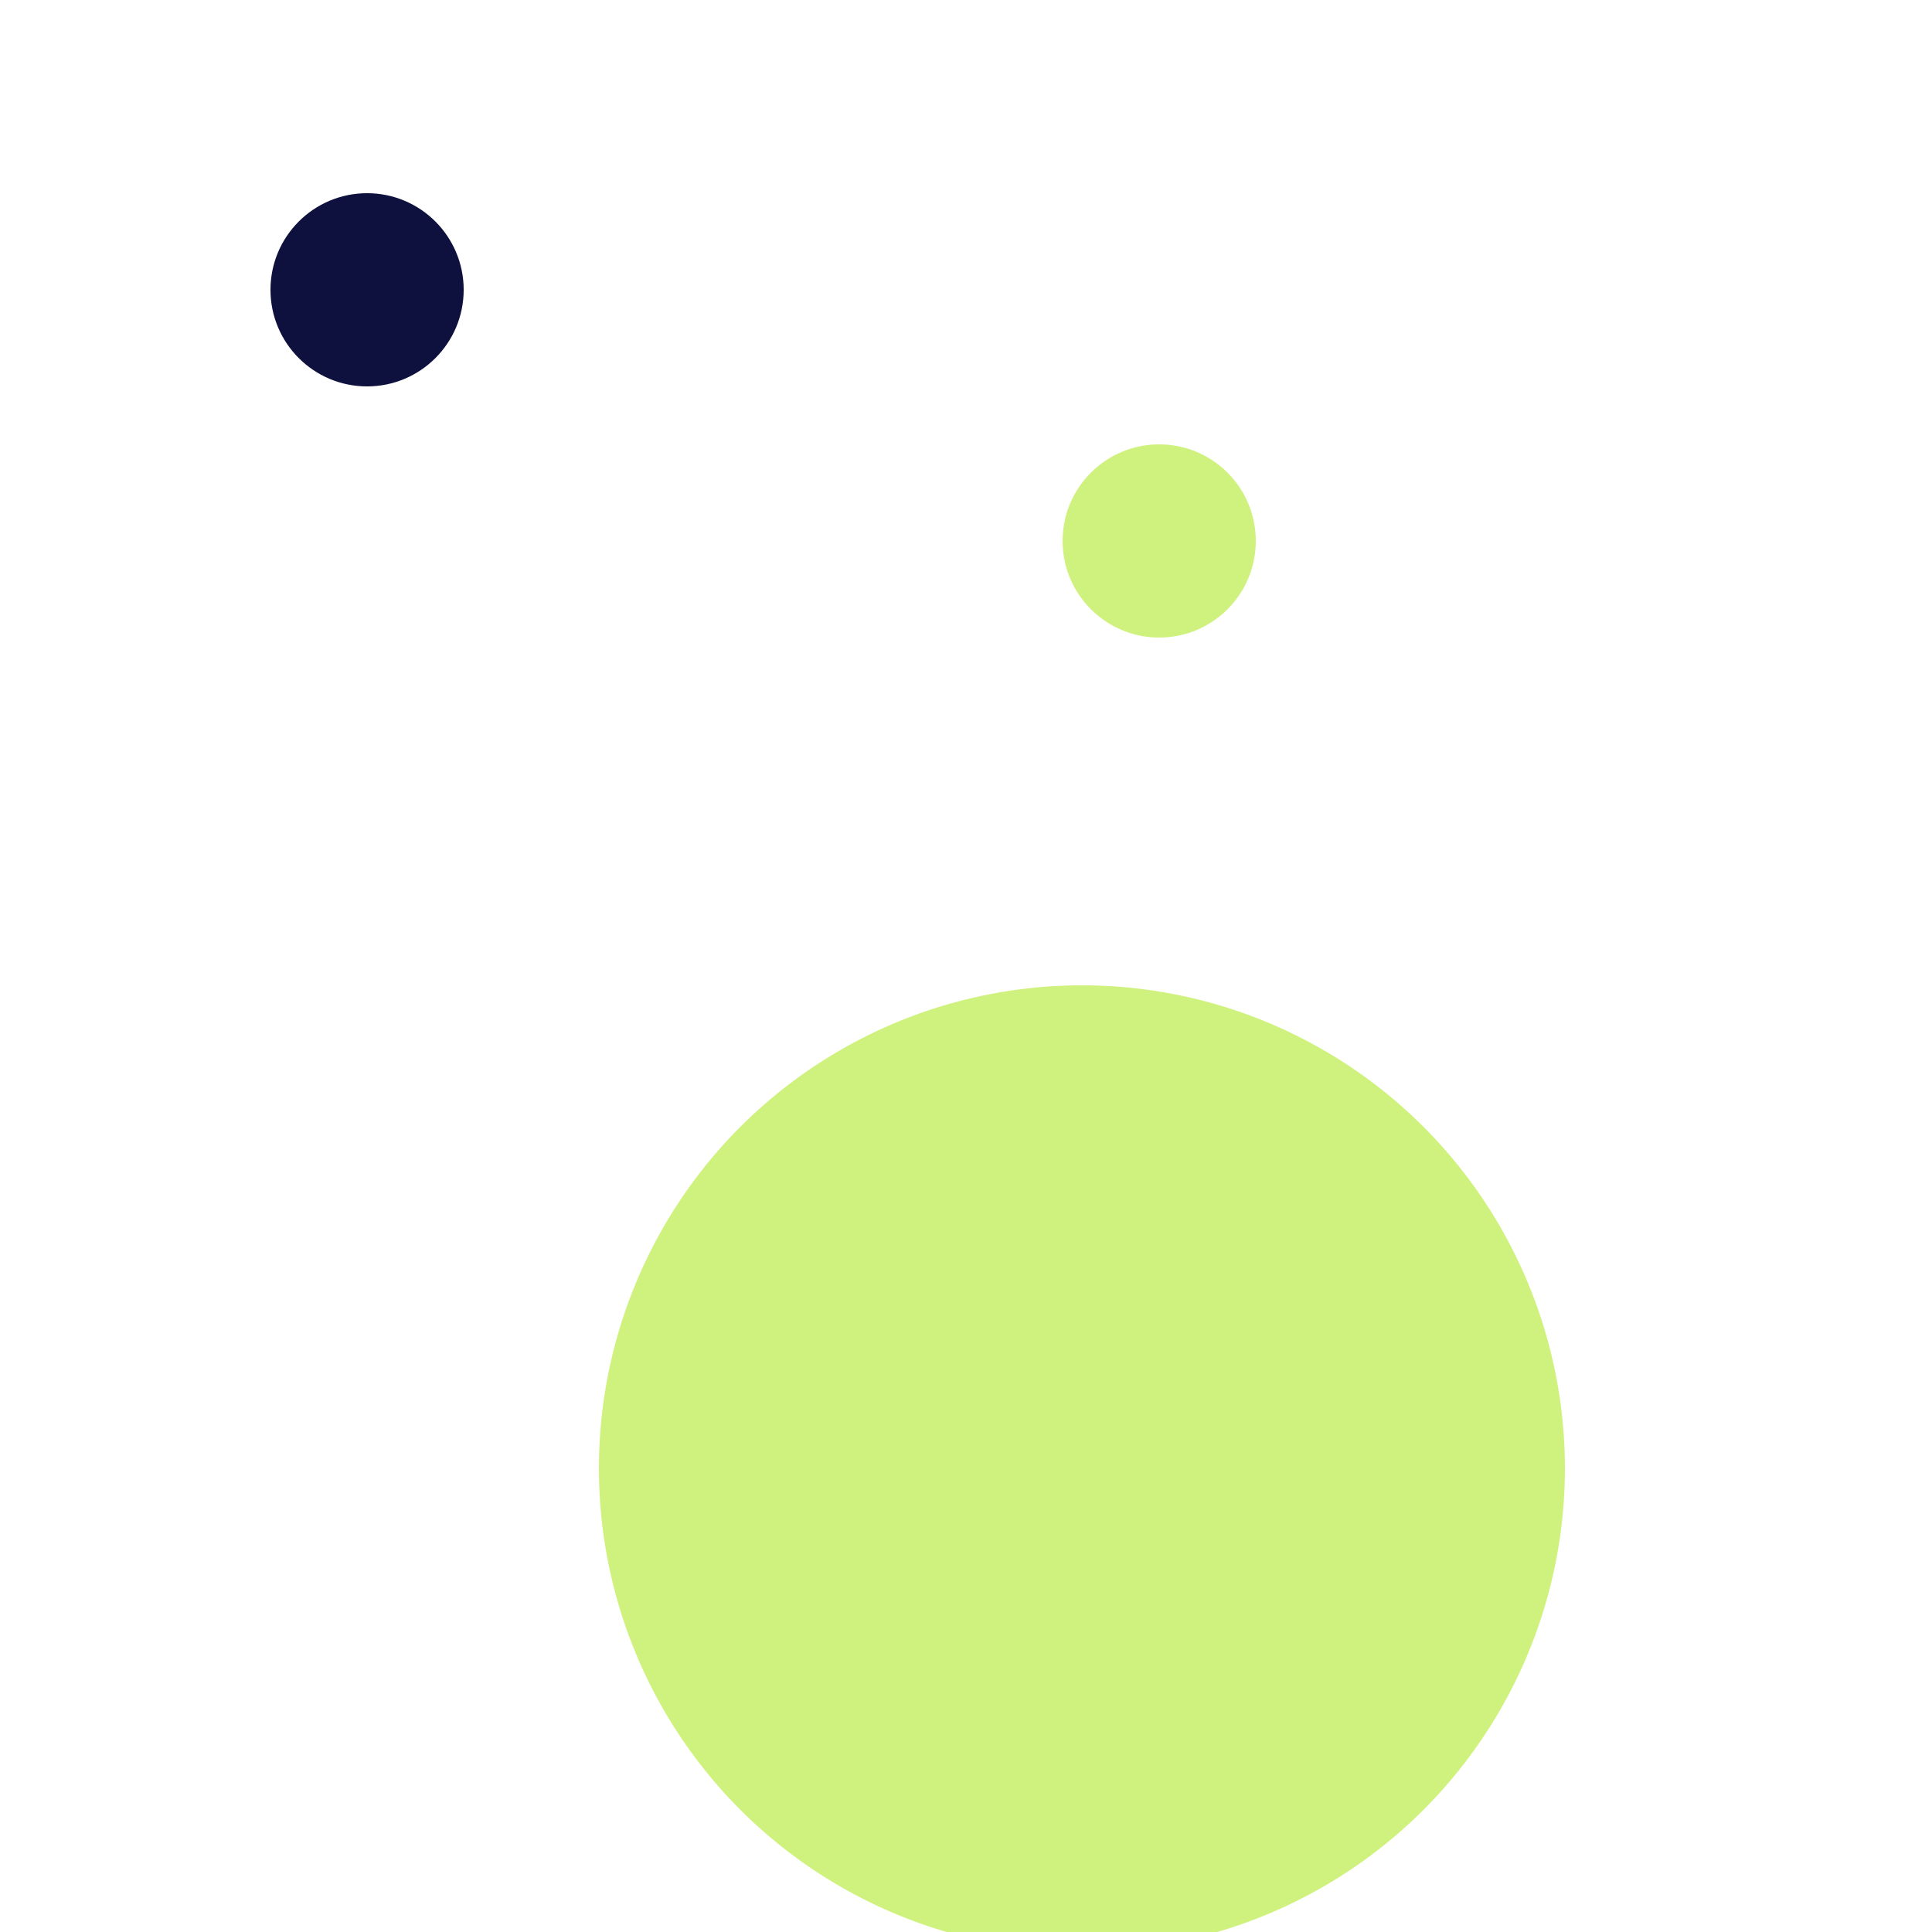 <svg xmlns="http://www.w3.org/2000/svg" preserveAspectRatio="xMinYMin meet" viewBox="0 0 777 777"><defs><filter id="f0" width="300%" height="300%" x="-100%" y="-100%"><feGaussianBlur in="SourceGraphic" stdDeviation="777"/></filter><filter id="f1" width="300%" height="300%" x="-100%" y="-100%"><feGaussianBlur in="SourceGraphic" stdDeviation="700"/></filter></defs><rect width="100%" height="100%" fill="#fff" /><circle cx="19%" cy="15%" r="5%" filter="url(#f1)" fill="#0e103d"></circle><circle cx="56%" cy="76%" r="25%" filter="url(#f1)" fill="#cff27e"></circle><circle cx="60%" cy="28%" r="5%" filter="url(#f0)" fill="#cff27e"></circle></svg>